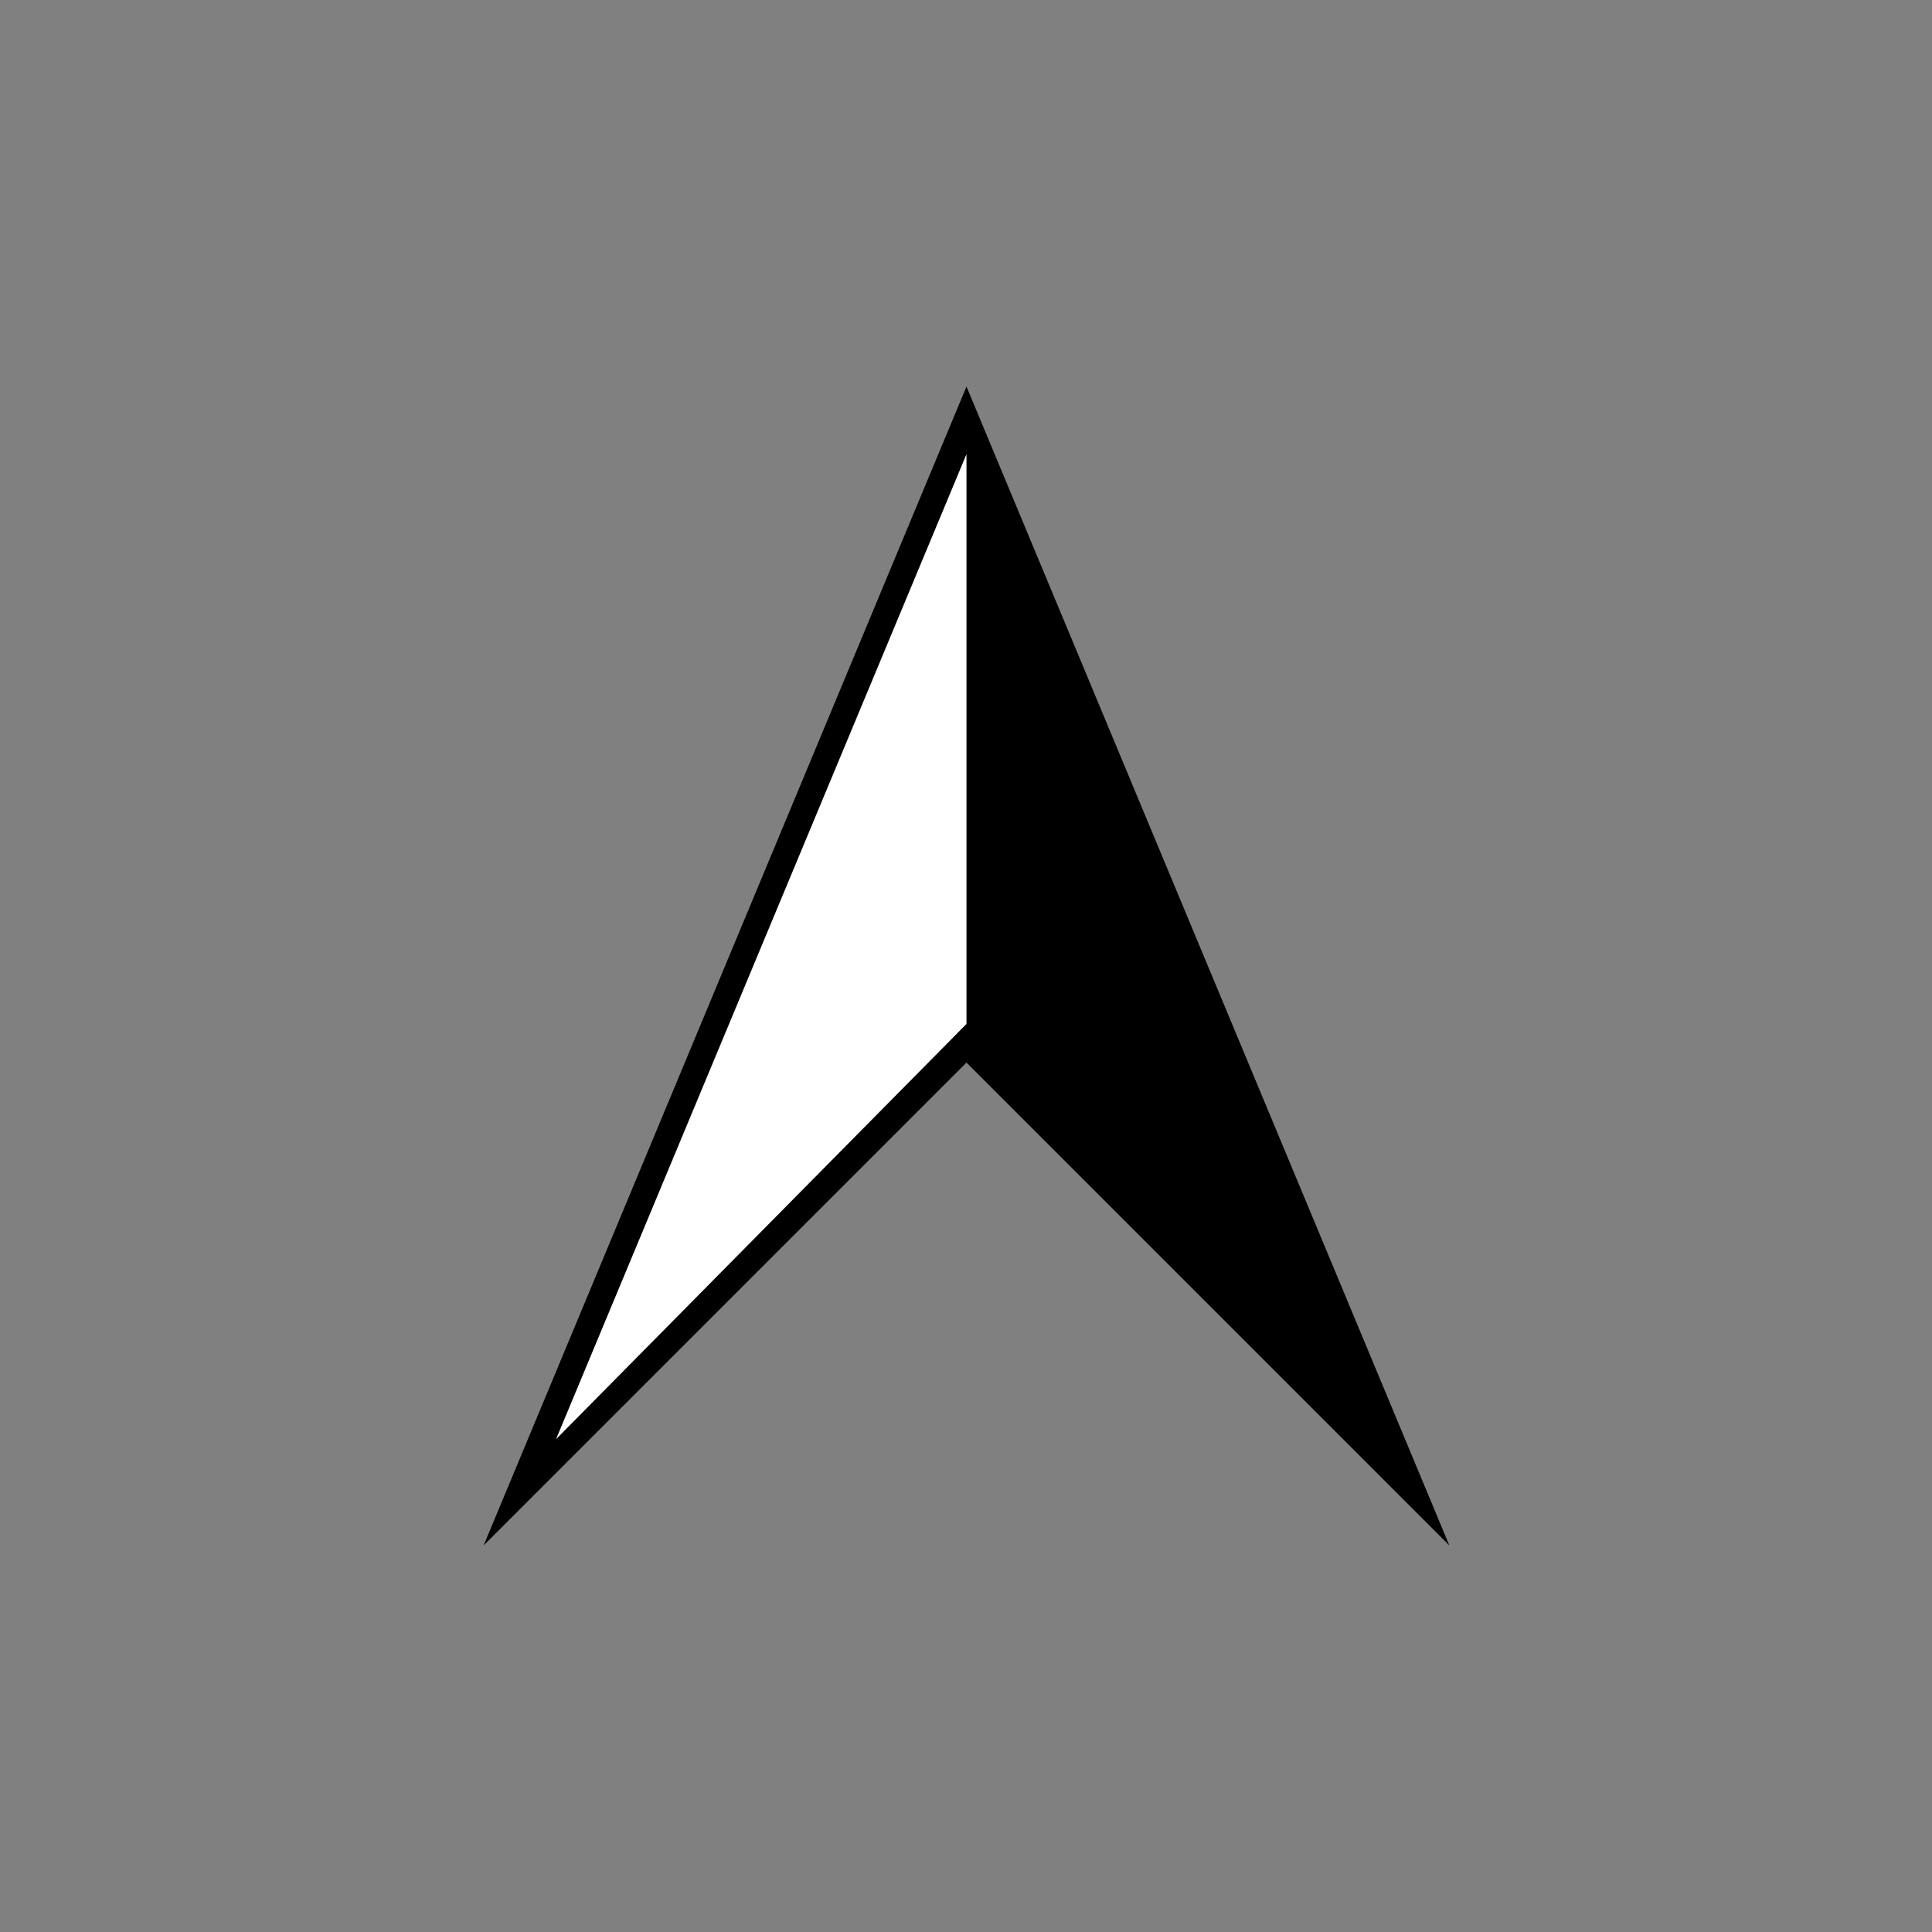 <?xml version="1.0" encoding="UTF-8" standalone="no"?>
<svg
   xmlns:dc="http://purl.org/dc/elements/1.1/"
   xmlns:cc="http://creativecommons.org/ns#"
   xmlns:rdf="http://www.w3.org/1999/02/22-rdf-syntax-ns#"
   xmlns:svg="http://www.w3.org/2000/svg"
   xmlns="http://www.w3.org/2000/svg"
   xmlns:sodipodi="http://sodipodi.sourceforge.net/DTD/sodipodi-0.dtd"
   xmlns:inkscape="http://www.inkscape.org/namespaces/inkscape"
   version="1.1"
   width="2000"
   height="2000"
   id="svg4207"
   inkscape:version="0.91 r13725"
   sodipodi:docname="kompassnål.svg">
  <rect width="100%" height="100%" fill="#808080" stroke="none"/>
  <defs
     id="defs4220" />
  <sodipodi:namedview
     pagecolor="#ffffff"
     bordercolor="#666666"
     borderopacity="1"
     objecttolerance="10"
     gridtolerance="10"
     guidetolerance="10"
     inkscape:pageopacity="0"
     inkscape:pageshadow="2"
     inkscape:window-width="1920"
     inkscape:window-height="1146"
     id="namedview4218"
     showgrid="false"
     inkscape:document-units="px"
     inkscape:zoom="0.25763158"
     inkscape:cx="337.334"
     inkscape:cy="993.52219"
     inkscape:window-x="1200"
     inkscape:window-y="227"
     inkscape:window-maximized="0"
     inkscape:current-layer="svg4207" />
  <g
     id="arrow"
     transform="matrix(0.556,0.831,-0.831,0.556,1270.16,-76.303)">
    <g
       id="g4224"
       transform="matrix(0.556,-0.831,0.831,0.556,-531.1,931.56)">
      <path
         inkscape:connector-curvature="0"
         id="path4214"
         style="fill:#000000;stroke:none"
         d="M 800,1100 300,1600 800,400 1300,1600 800,1100" />
      <path
         inkscape:connector-curvature="0"
         id="path4216"
         style="fill:#ffffff;stroke:none"
         d="m 800,1060 -425,430 425,-1020 0,590" />
    </g>
  </g>
</svg>
